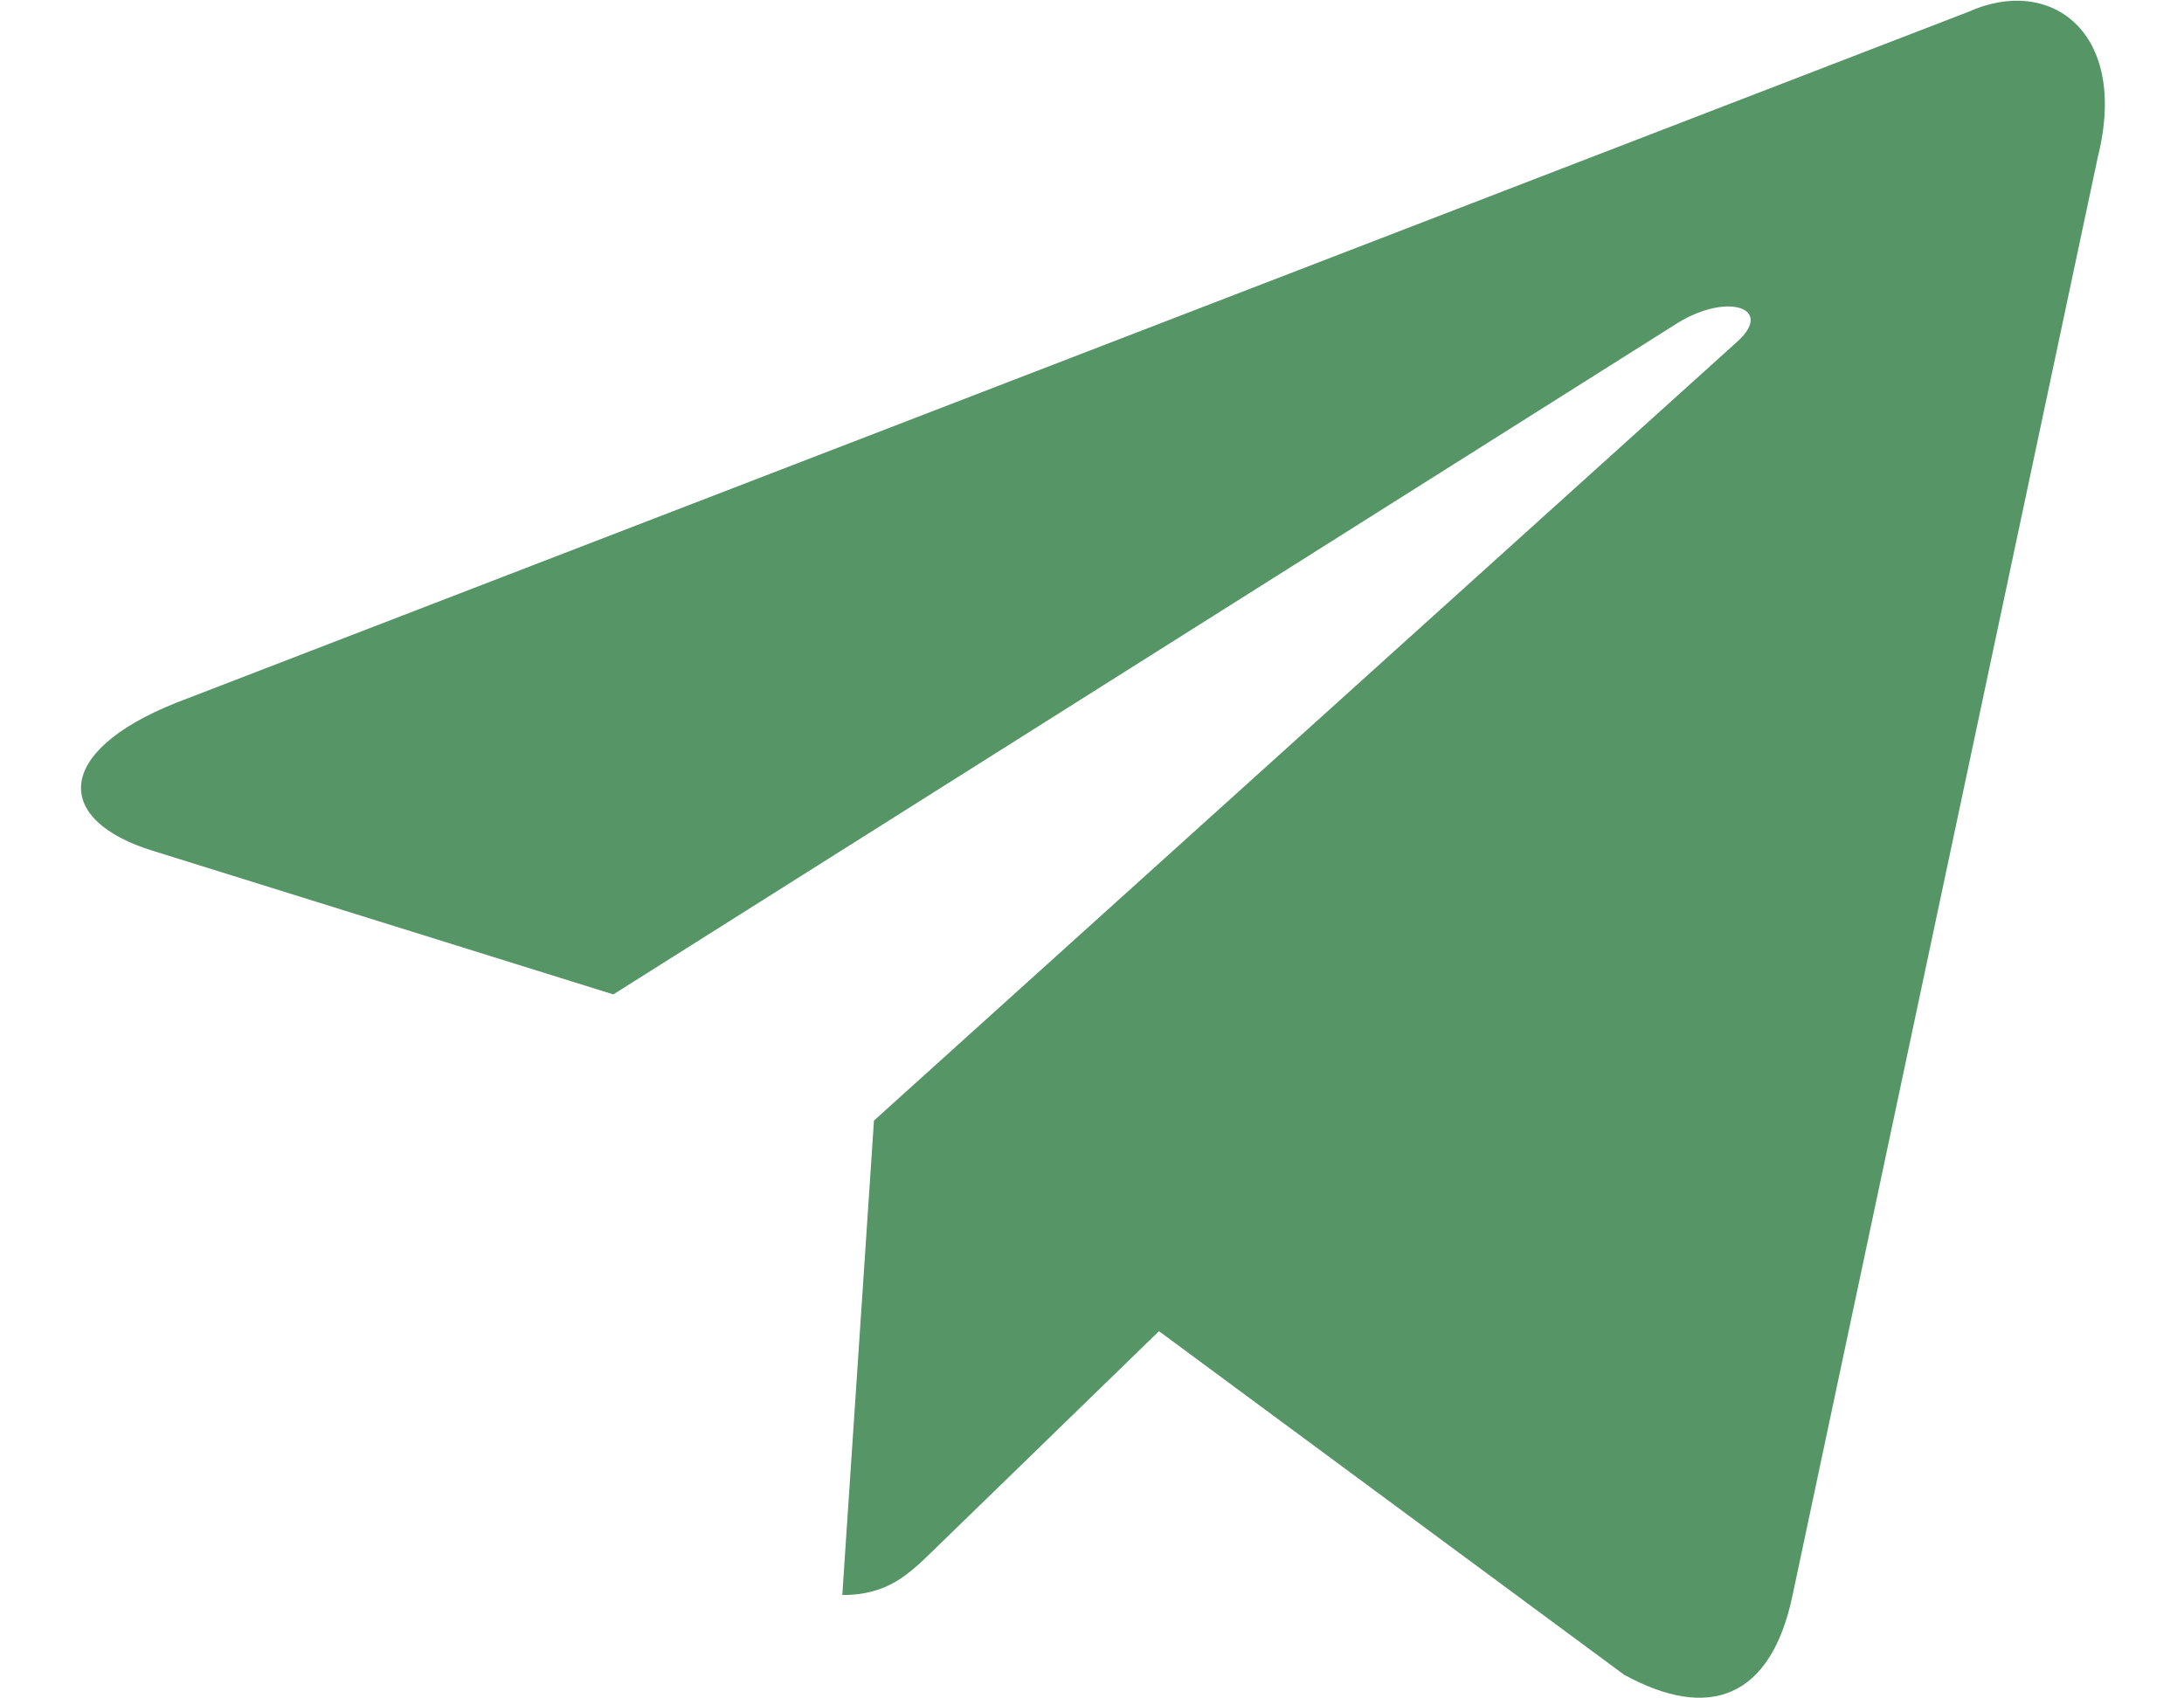 <svg width="18" height="14" viewBox="0 0 18 14" fill="none" xmlns="http://www.w3.org/2000/svg">
<path d="M16.222 0.098L1.447 5.795C0.438 6.2 0.444 6.763 1.262 7.014L5.055 8.197L13.832 2.659C14.247 2.407 14.626 2.543 14.314 2.82L7.203 9.237H7.202L7.203 9.238L6.942 13.148C7.325 13.148 7.494 12.972 7.709 12.764L9.552 10.973L13.384 13.804C14.091 14.193 14.598 13.993 14.774 13.149L17.29 1.293C17.548 0.26 16.896 -0.207 16.222 0.098Z" fill="#559566"/>
</svg>
